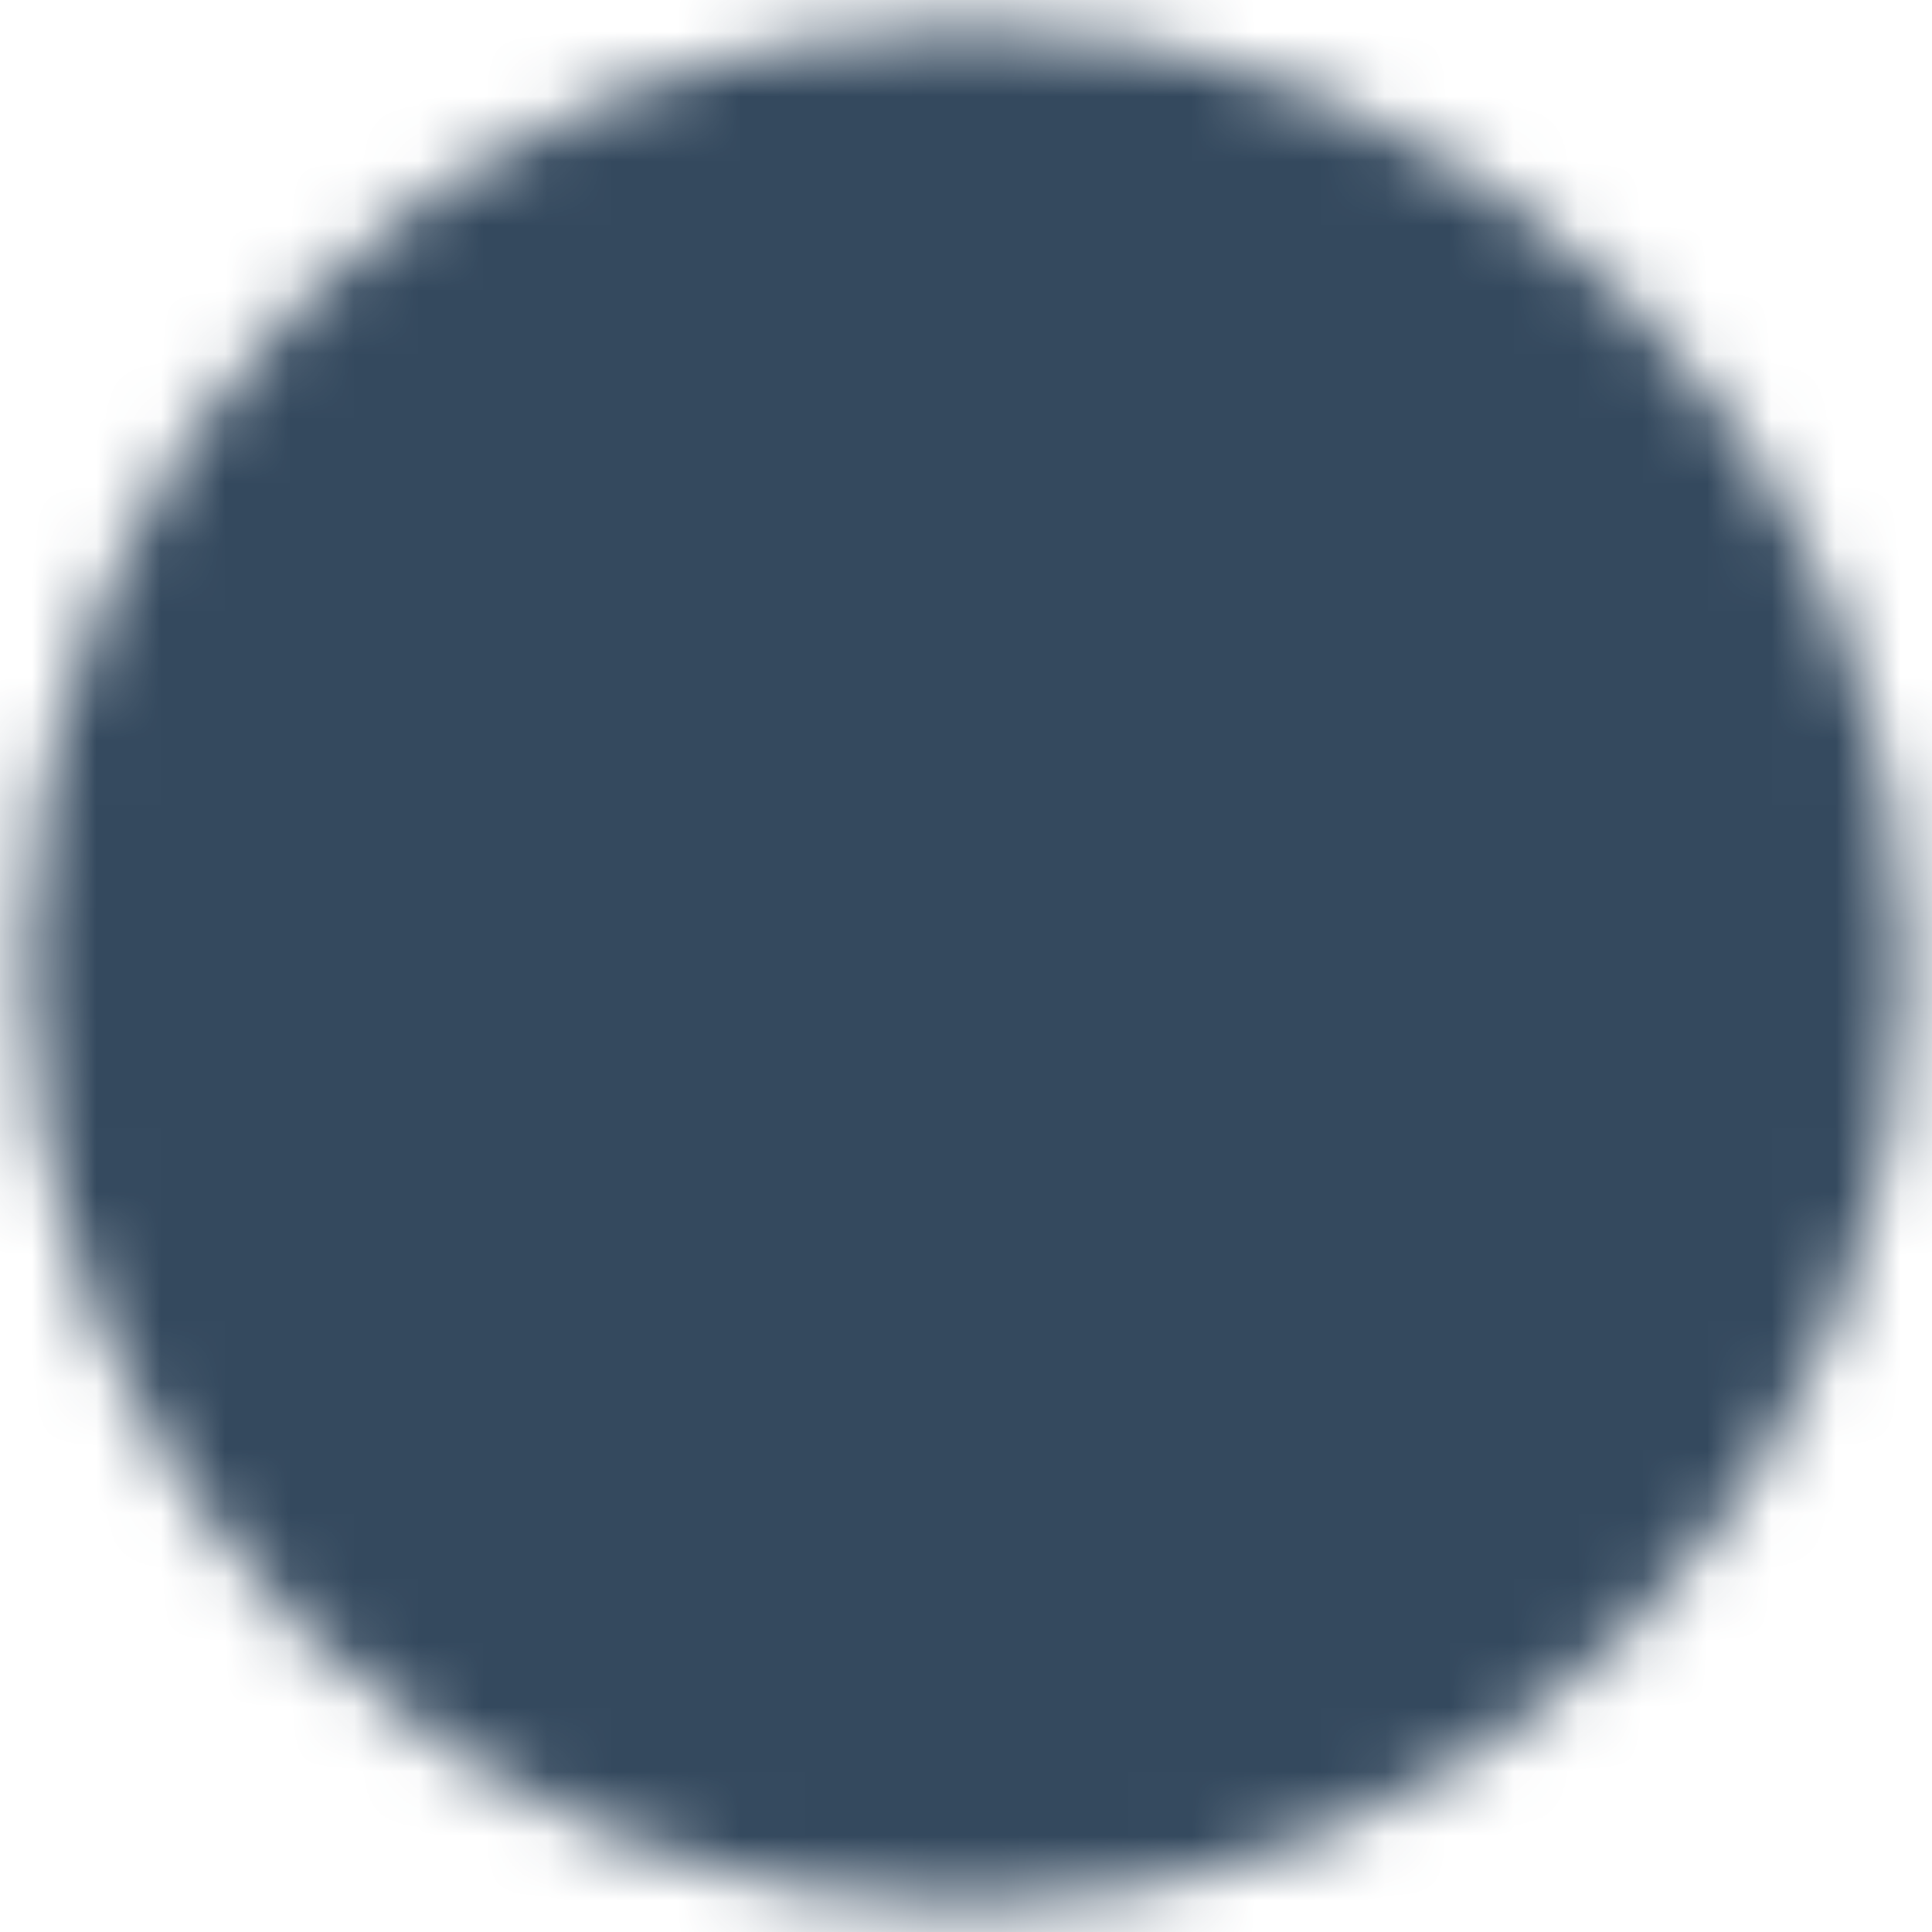 <svg width="30" height="30" viewBox="0 0 30 30" fill="none" xmlns="http://www.w3.org/2000/svg">
<mask id="mask0_305_21" style="mask-type:luminance" maskUnits="userSpaceOnUse" x="0" y="0" width="30" height="30">
<path d="M15 27.5C21.904 27.5 27.5 21.904 27.5 15C27.5 8.096 21.904 2.5 15 2.5C8.096 2.5 2.5 8.096 2.5 15C2.5 21.904 8.096 27.5 15 27.5Z" fill="white" stroke="white" stroke-width="4.167" stroke-linejoin="round"/>
<path d="M20.625 13.125L15 18.75L9.375 13.125" stroke="black" stroke-width="4.167" stroke-linecap="round" stroke-linejoin="round"/>
</mask>
<g mask="url(#mask0_305_21)">
<path d="M0 0H30V30H0V0Z" fill="#34495E"/>
</g>
</svg>
